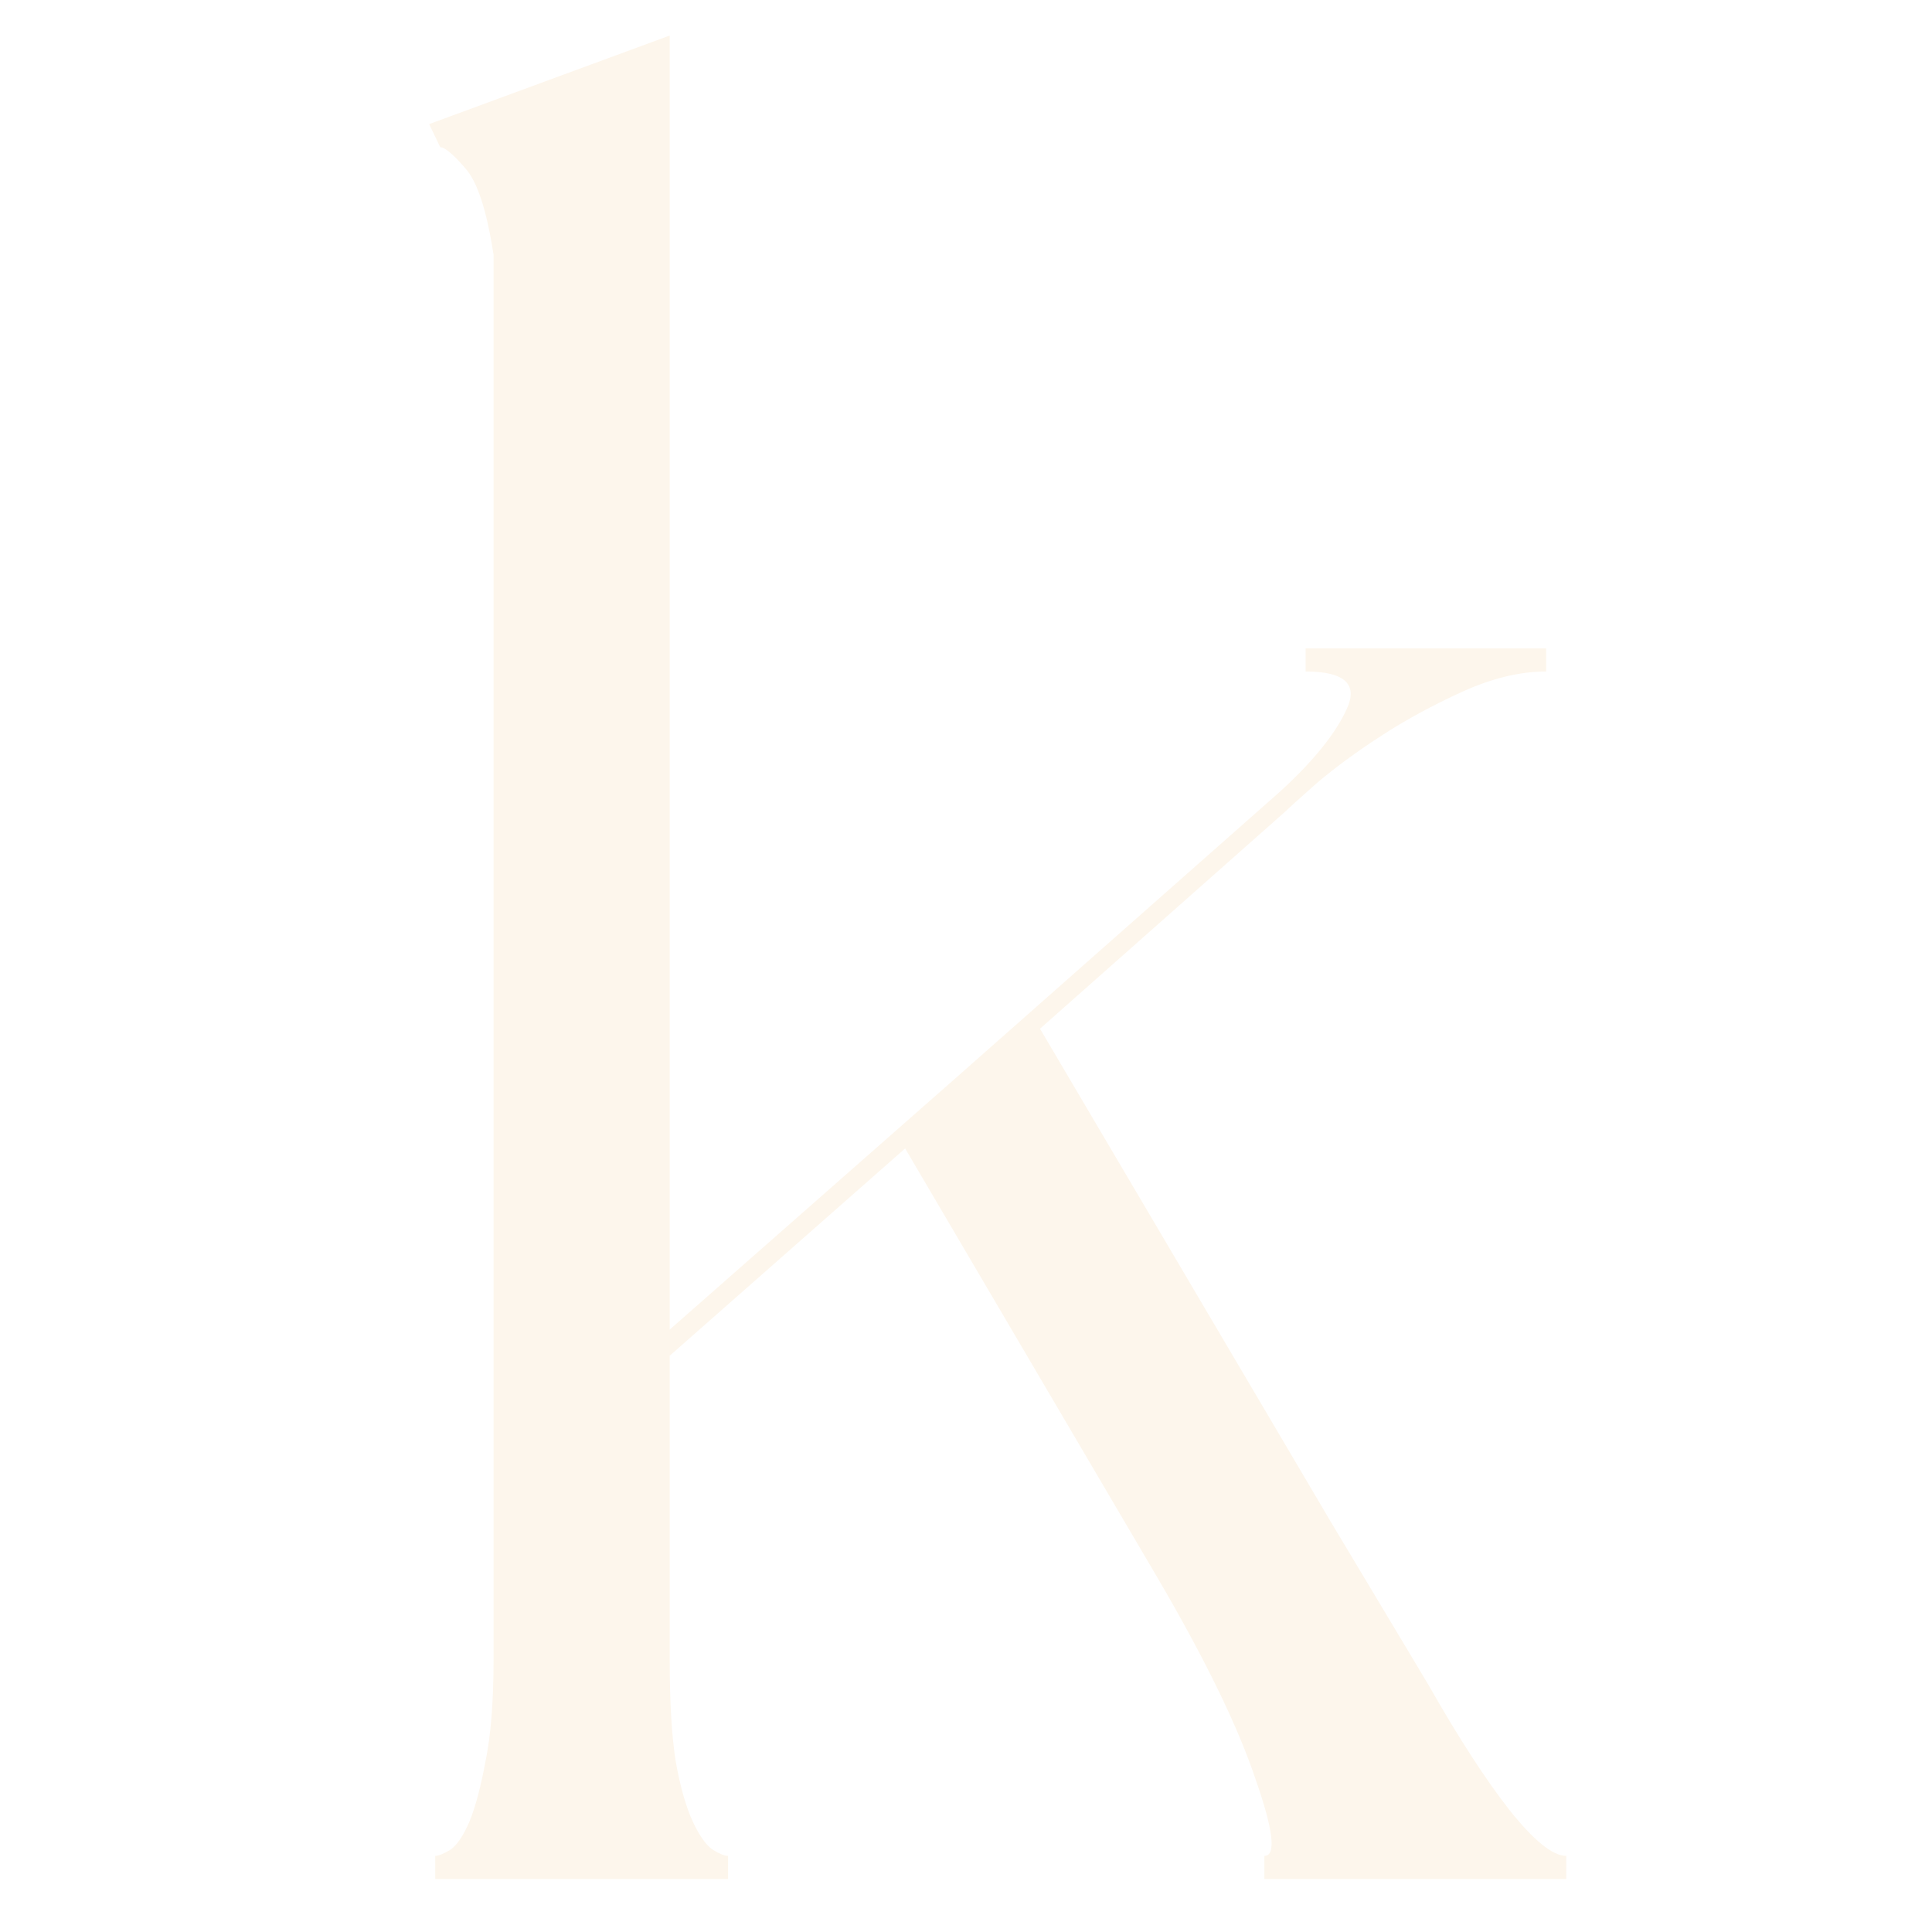 <svg xmlns="http://www.w3.org/2000/svg" xmlns:xlink="http://www.w3.org/1999/xlink" width="40" zoomAndPan="magnify" viewBox="0 0 30 30" height="40" preserveAspectRatio="xMidYMid meet" version="1.0">
  <defs>
    <filter id="subtleShadow" x="-20%" y="-20%" width="200%" height="200%">
      <feGaussianBlur in="SourceAlpha" stdDeviation="0.5" result="blur"/>
      <feOffset in="blur" dx="0.5" dy="0.5" result="offsetBlur"/>
      <feComponentTransfer>
        <feFuncA type="linear" slope="0.3"/>
      </feComponentTransfer>
      <feMerge>
        <feMergeNode in="offsetBlur"/>
        <feMergeNode in="SourceGraphic"/>
      </feMerge>
    </filter>
  </defs>
  <g fill="#FDF6EC" fill-opacity="1" filter="url(#subtleShadow)">
    <g transform="translate(5.18, 28.677)">
      <g>
        <path d="M 4.719 -28.625 L 4.719 -8.531 L 9.125 -12.406 L 14.203 -16.891 C 14.723 -17.367 15.066 -17.797 15.234 -18.172 C 15.41 -18.555 15.195 -18.75 14.594 -18.75 L 14.594 -19.109 L 18.328 -19.109 L 18.328 -18.75 C 17.922 -18.75 17.488 -18.645 17.031 -18.438 C 16.57 -18.227 16.148 -18 15.766 -17.75 C 15.379 -17.5 15.047 -17.254 14.766 -17.016 C 14.492 -16.773 14.332 -16.629 14.281 -16.578 L 10.469 -13.203 L 14.984 -5.547 L 16.5 -3.016 C 16.969 -2.191 17.391 -1.539 17.766 -1.062 C 18.141 -0.594 18.43 -0.359 18.641 -0.359 L 18.641 0 L 13.953 0 L 13.953 -0.359 C 14.141 -0.359 14.094 -0.758 13.812 -1.562 C 13.539 -2.375 13.035 -3.41 12.297 -4.672 L 8.375 -11.344 L 4.719 -8.125 L 4.719 -3.406 C 4.719 -2.75 4.75 -2.223 4.812 -1.828 C 4.883 -1.43 4.973 -1.117 5.078 -0.891 C 5.18 -0.672 5.285 -0.523 5.391 -0.453 C 5.492 -0.391 5.57 -0.359 5.625 -0.359 L 5.625 0 L 1.078 0 L 1.078 -0.359 C 1.129 -0.359 1.207 -0.391 1.312 -0.453 C 1.414 -0.523 1.516 -0.672 1.609 -0.891 C 1.703 -1.117 1.785 -1.43 1.859 -1.828 C 1.941 -2.223 1.984 -2.75 1.984 -3.406 L 1.984 -25.219 C 1.879 -25.906 1.734 -26.352 1.547 -26.562 C 1.359 -26.781 1.227 -26.891 1.156 -26.891 L 0.984 -27.25 Z M 4.719 -28.625 "/>
      </g>
    </g>
  </g>
</svg>
